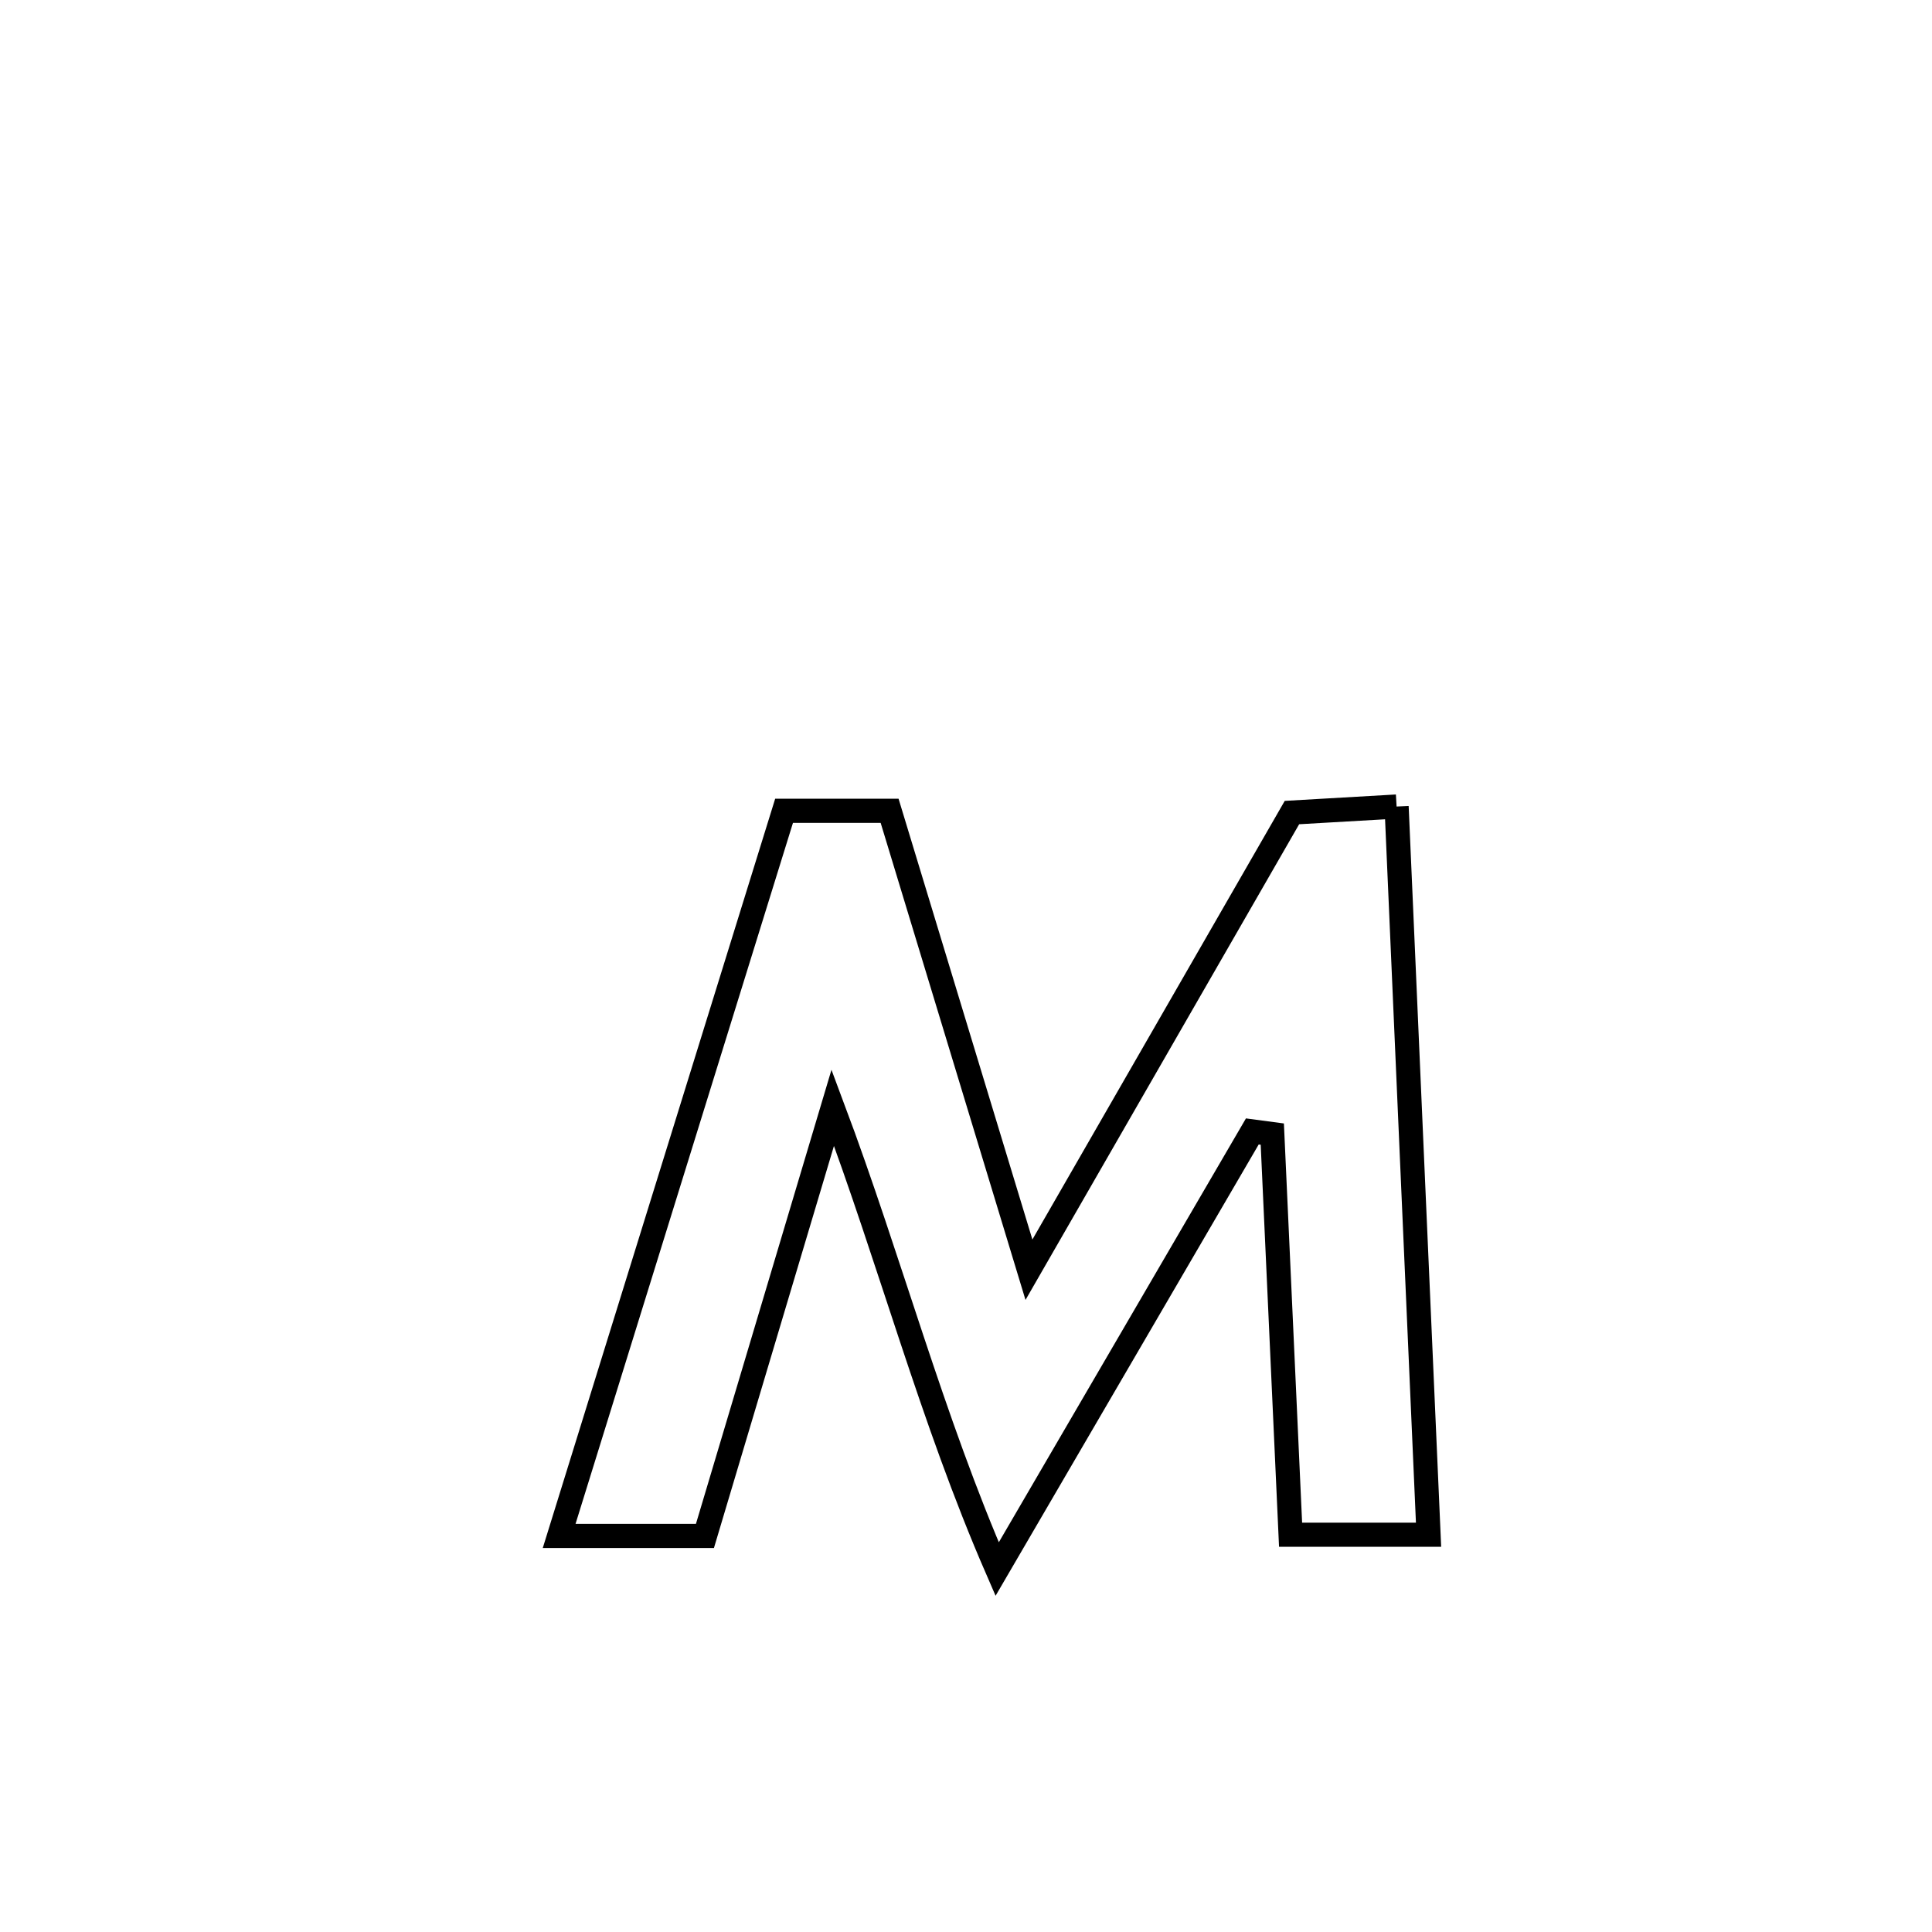 <svg xmlns="http://www.w3.org/2000/svg" viewBox="0.0 0.0 24.0 24.0" height="200px" width="200px"><path fill="none" stroke="black" stroke-width=".3" stroke-opacity="1.0"  filling="0" d="M17.349 10.019 L17.349 10.019 C17.415 11.527 17.481 13.034 17.547 14.542 C17.613 16.05 17.68 17.558 17.746 19.065 L17.746 19.065 C17.175 19.065 16.603 19.065 16.032 19.065 L16.032 19.065 C15.956 17.406 15.881 15.747 15.805 14.088 L15.805 14.088 C15.723 14.077 15.64 14.066 15.557 14.055 L15.557 14.055 C14.501 15.868 13.444 17.68 12.387 19.492 L12.387 19.492 C11.573 17.62 11.061 15.67 10.345 13.76 L10.345 13.76 C9.816 15.534 9.286 17.307 8.757 19.08 L8.757 19.08 C8.153 19.08 7.549 19.08 6.946 19.08 L6.946 19.08 C7.412 17.579 7.877 16.078 8.343 14.576 C8.809 13.075 9.274 11.573 9.74 10.072 L9.74 10.072 C10.177 10.072 10.614 10.072 11.051 10.072 L11.051 10.072 C11.628 11.972 12.205 13.873 12.782 15.773 L12.782 15.773 C13.871 13.88 14.96 11.987 16.049 10.094 L16.049 10.094 C16.483 10.069 16.916 10.044 17.349 10.019 L17.349 10.019"></path></svg>